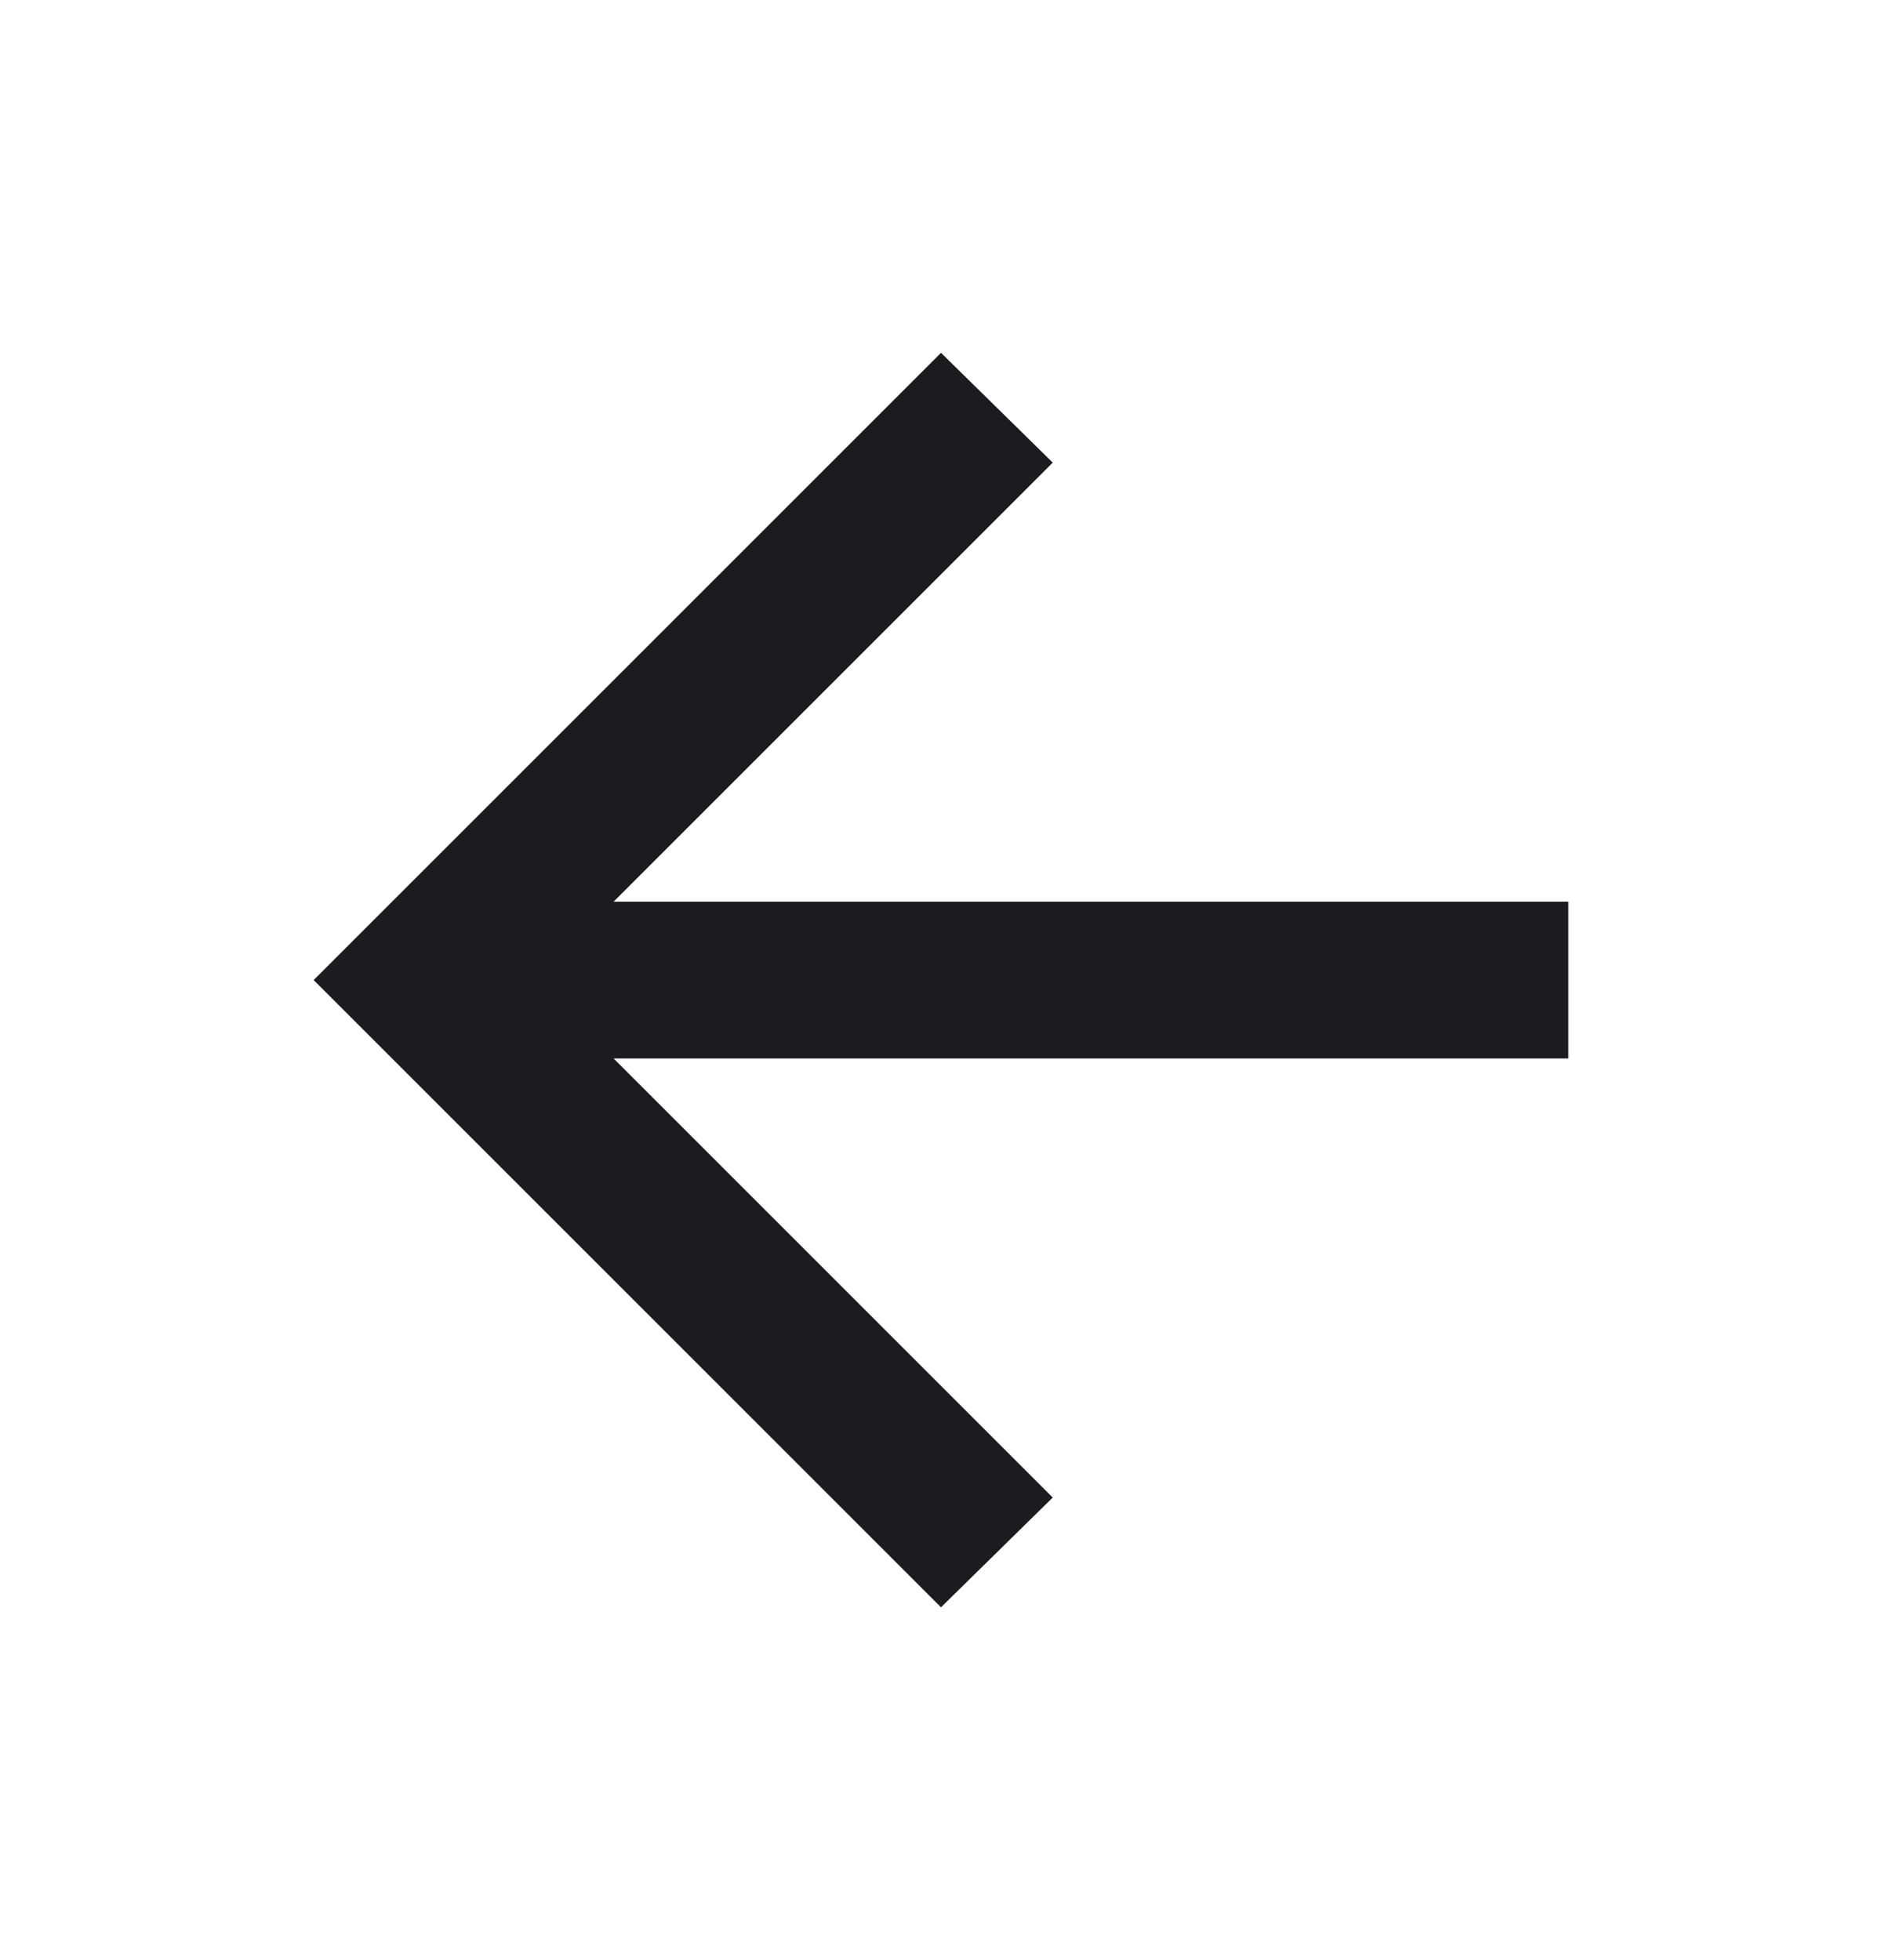 <svg width="24" height="25" viewBox="0 0 24 25" fill="none" xmlns="http://www.w3.org/2000/svg">
<mask id="mask0_1_7" style="mask-type:alpha" maskUnits="userSpaceOnUse" x="0" y="0" width="24" height="25">
<rect y="0.5" width="24" height="24" fill="#D9D9D9"/>
</mask>
<g mask="url(#mask0_1_7)">
<path d="M7.825 13.5L13.425 19.1L12 20.5L4 12.5L12 4.5L13.425 5.9L7.825 11.5H20V13.5H7.825Z" fill="#1C1B1F"/>
</g>
</svg>
